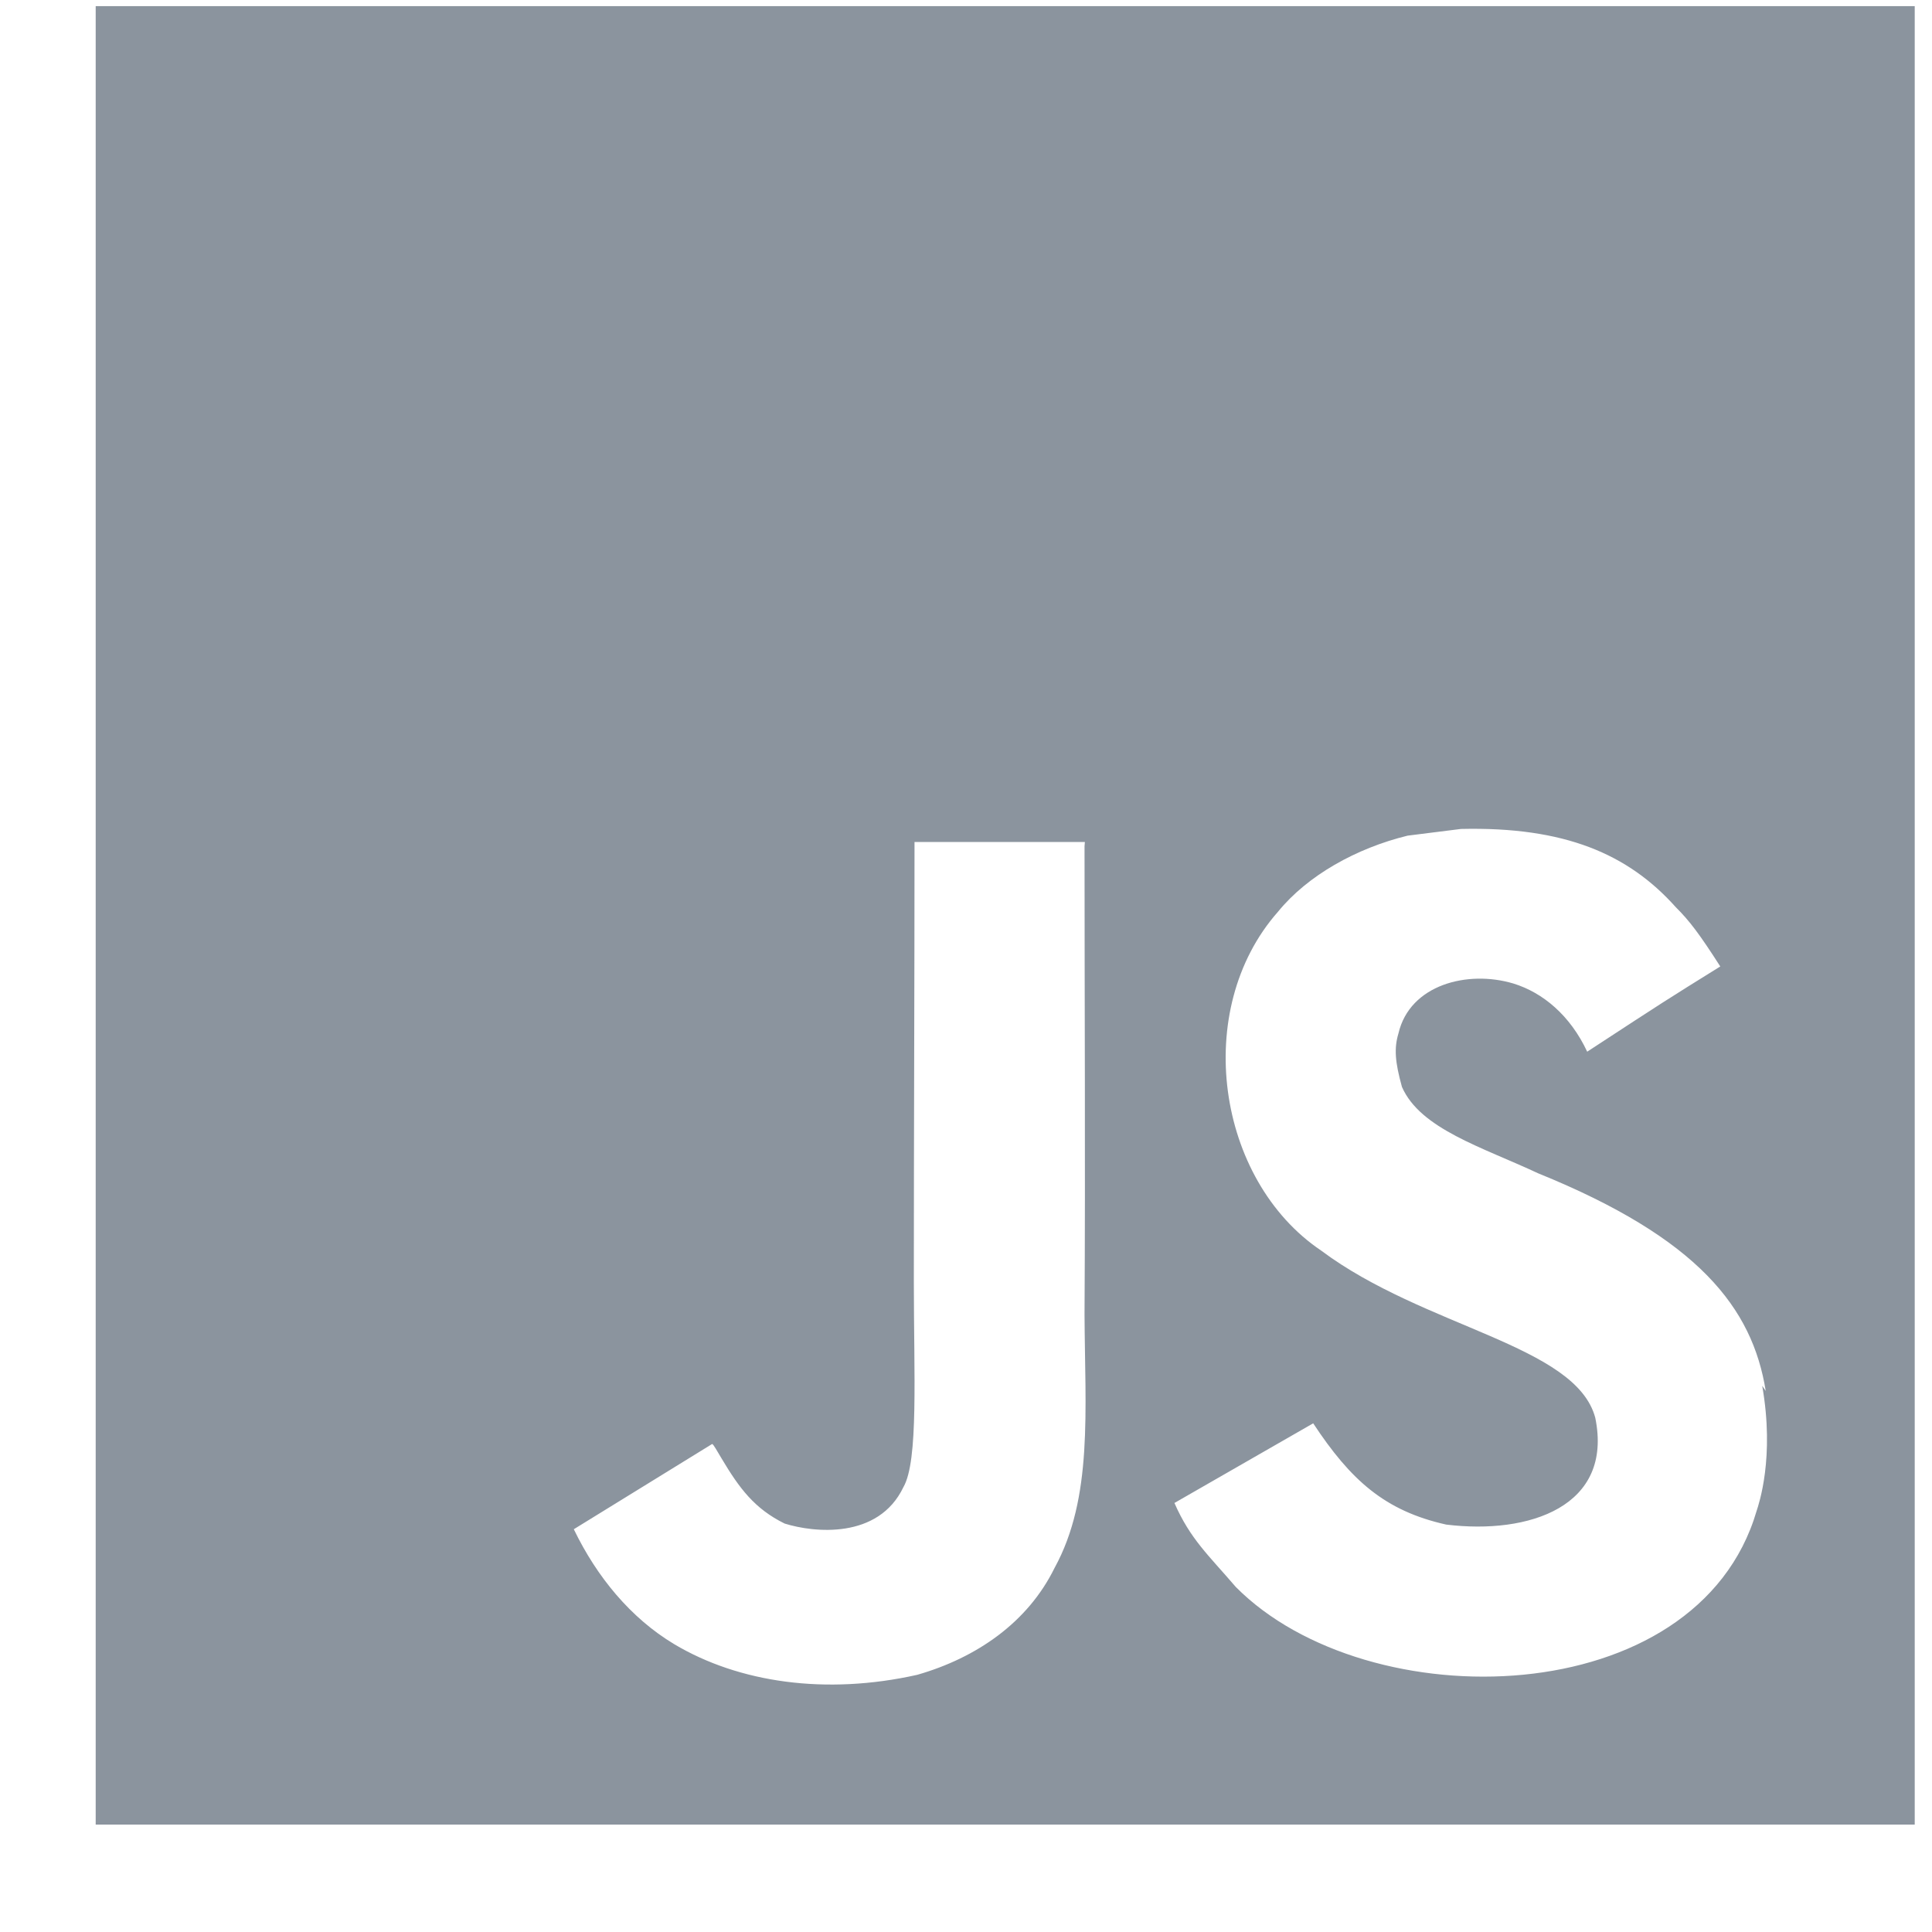 <svg width="17" height="17" viewBox="0 0 17 17" fill="none" xmlns="http://www.w3.org/2000/svg">
<path d="M0.842 0.054H16.848V16.055H0.842V0.054ZM15.537 12.239C15.42 11.509 14.945 10.896 13.534 10.324C13.043 10.094 12.498 9.934 12.336 9.564C12.275 9.344 12.266 9.224 12.305 9.094C12.405 8.663 12.915 8.534 13.316 8.654C13.576 8.734 13.816 8.934 13.966 9.254C14.656 8.803 14.656 8.803 15.137 8.504C14.957 8.223 14.867 8.103 14.746 7.983C14.326 7.513 13.766 7.273 12.856 7.294L12.386 7.353C11.935 7.463 11.505 7.703 11.245 8.023C10.485 8.884 10.704 10.384 11.625 11.004C12.535 11.684 13.866 11.834 14.037 12.475C14.197 13.255 13.456 13.505 12.725 13.415C12.184 13.294 11.885 13.024 11.555 12.524L10.334 13.225C10.474 13.544 10.634 13.684 10.874 13.964C12.035 15.135 14.936 15.075 15.457 13.294C15.476 13.235 15.617 12.825 15.506 12.194L15.537 12.239ZM9.546 7.409H8.047C8.047 8.701 8.041 9.985 8.041 11.279C8.041 12.1 8.083 12.854 7.949 13.086C7.729 13.546 7.162 13.487 6.904 13.406C6.64 13.276 6.506 13.096 6.351 12.836C6.309 12.767 6.277 12.706 6.266 12.706L5.049 13.456C5.252 13.876 5.549 14.237 5.932 14.467C6.502 14.807 7.268 14.917 8.071 14.737C8.593 14.587 9.043 14.277 9.279 13.797C9.619 13.177 9.547 12.416 9.543 11.566C9.551 10.196 9.543 8.826 9.543 7.446L9.546 7.409Z" fill="#8B949E"/>
</svg>
